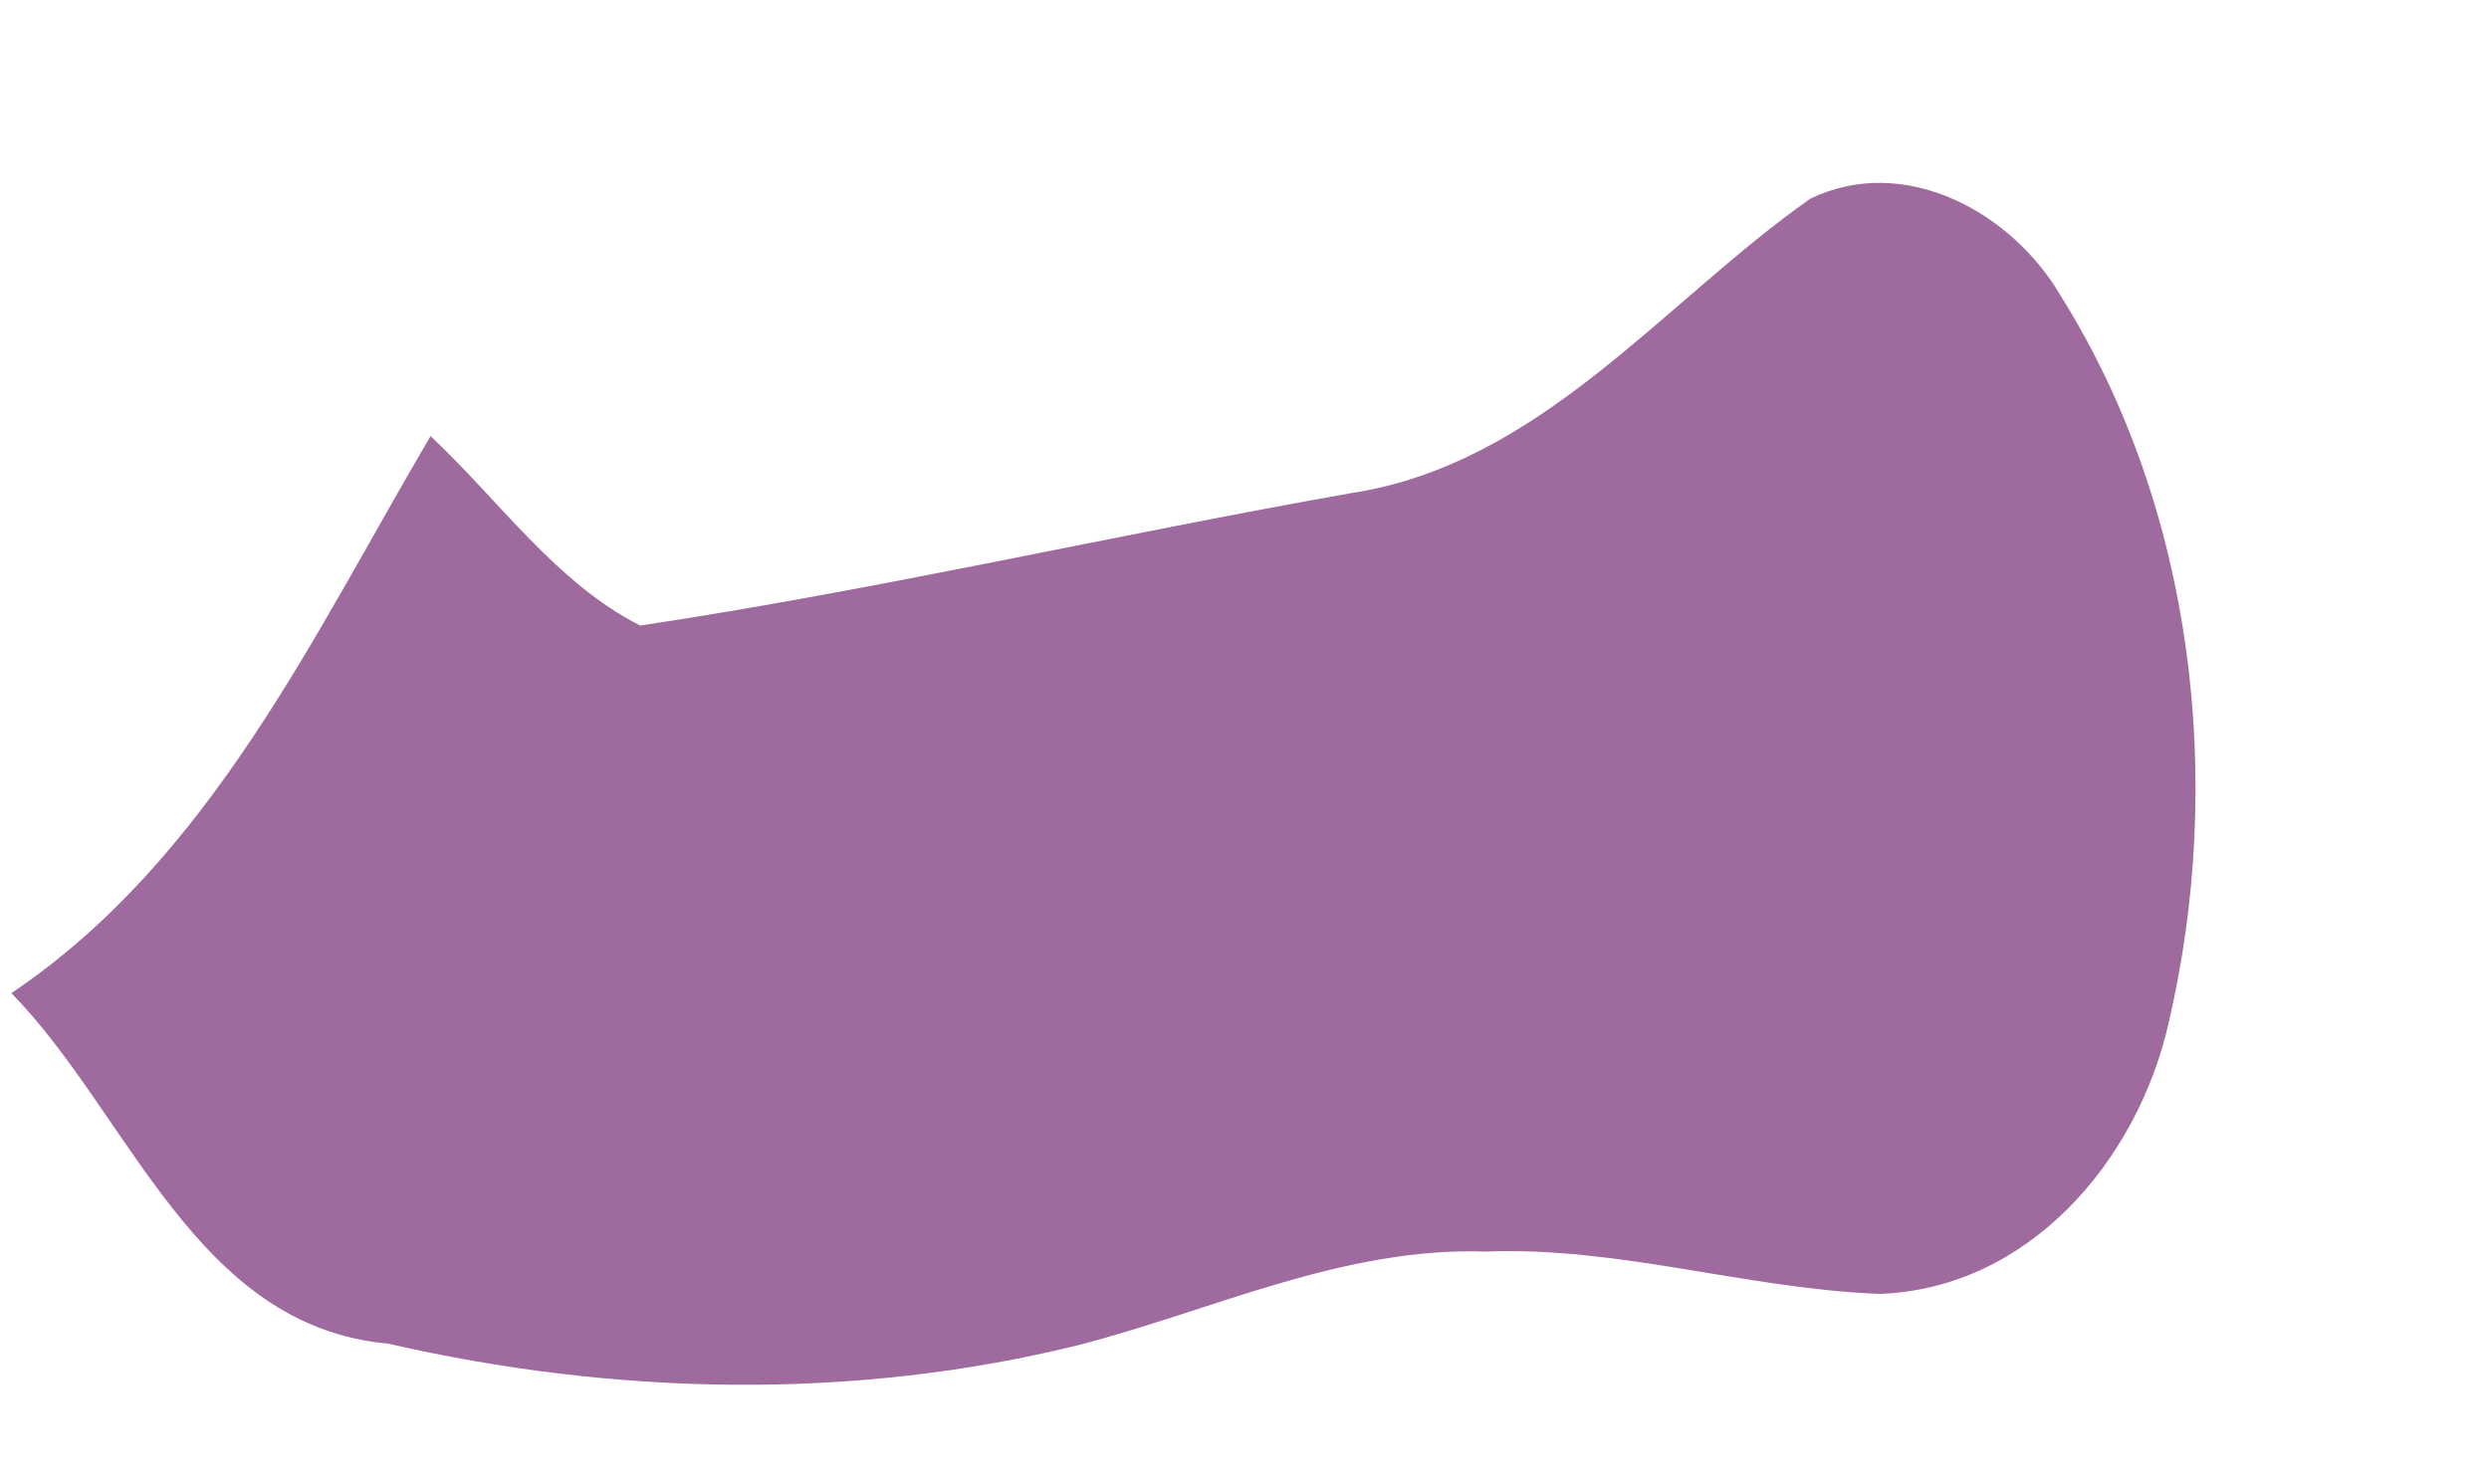 <?xml version="1.0" encoding="UTF-8" ?>
<!DOCTYPE svg PUBLIC "-//W3C//DTD SVG 1.1//EN" "http://www.w3.org/Graphics/SVG/1.1/DTD/svg11.dtd">
<svg width="57px" height="34px" viewBox="0 0 57 34" version="1.1" xmlns="http://www.w3.org/2000/svg">
<g id="#9f6a9dff">
<path fill="#9f6a9d" opacity="1.00" d=" M 41.46 4.55 C 43.62 3.51 46.08 4.86 47.20 6.79 C 50.25 11.67 50.96 17.89 49.66 23.45 C 48.94 26.60 46.46 29.51 43.06 29.64 C 40.03 29.53 37.08 28.55 34.03 28.67 C 30.77 28.56 27.79 30.01 24.71 30.81 C 19.54 32.09 14.08 31.97 8.89 30.78 C 4.46 30.38 2.98 25.53 0.26 22.75 C 4.81 19.69 7.17 14.56 9.86 9.99 C 11.42 11.45 12.73 13.35 14.66 14.33 C 20.11 13.51 25.49 12.26 30.92 11.30 C 35.28 10.64 38.06 6.94 41.46 4.55 Z" />
</g>
</svg>
